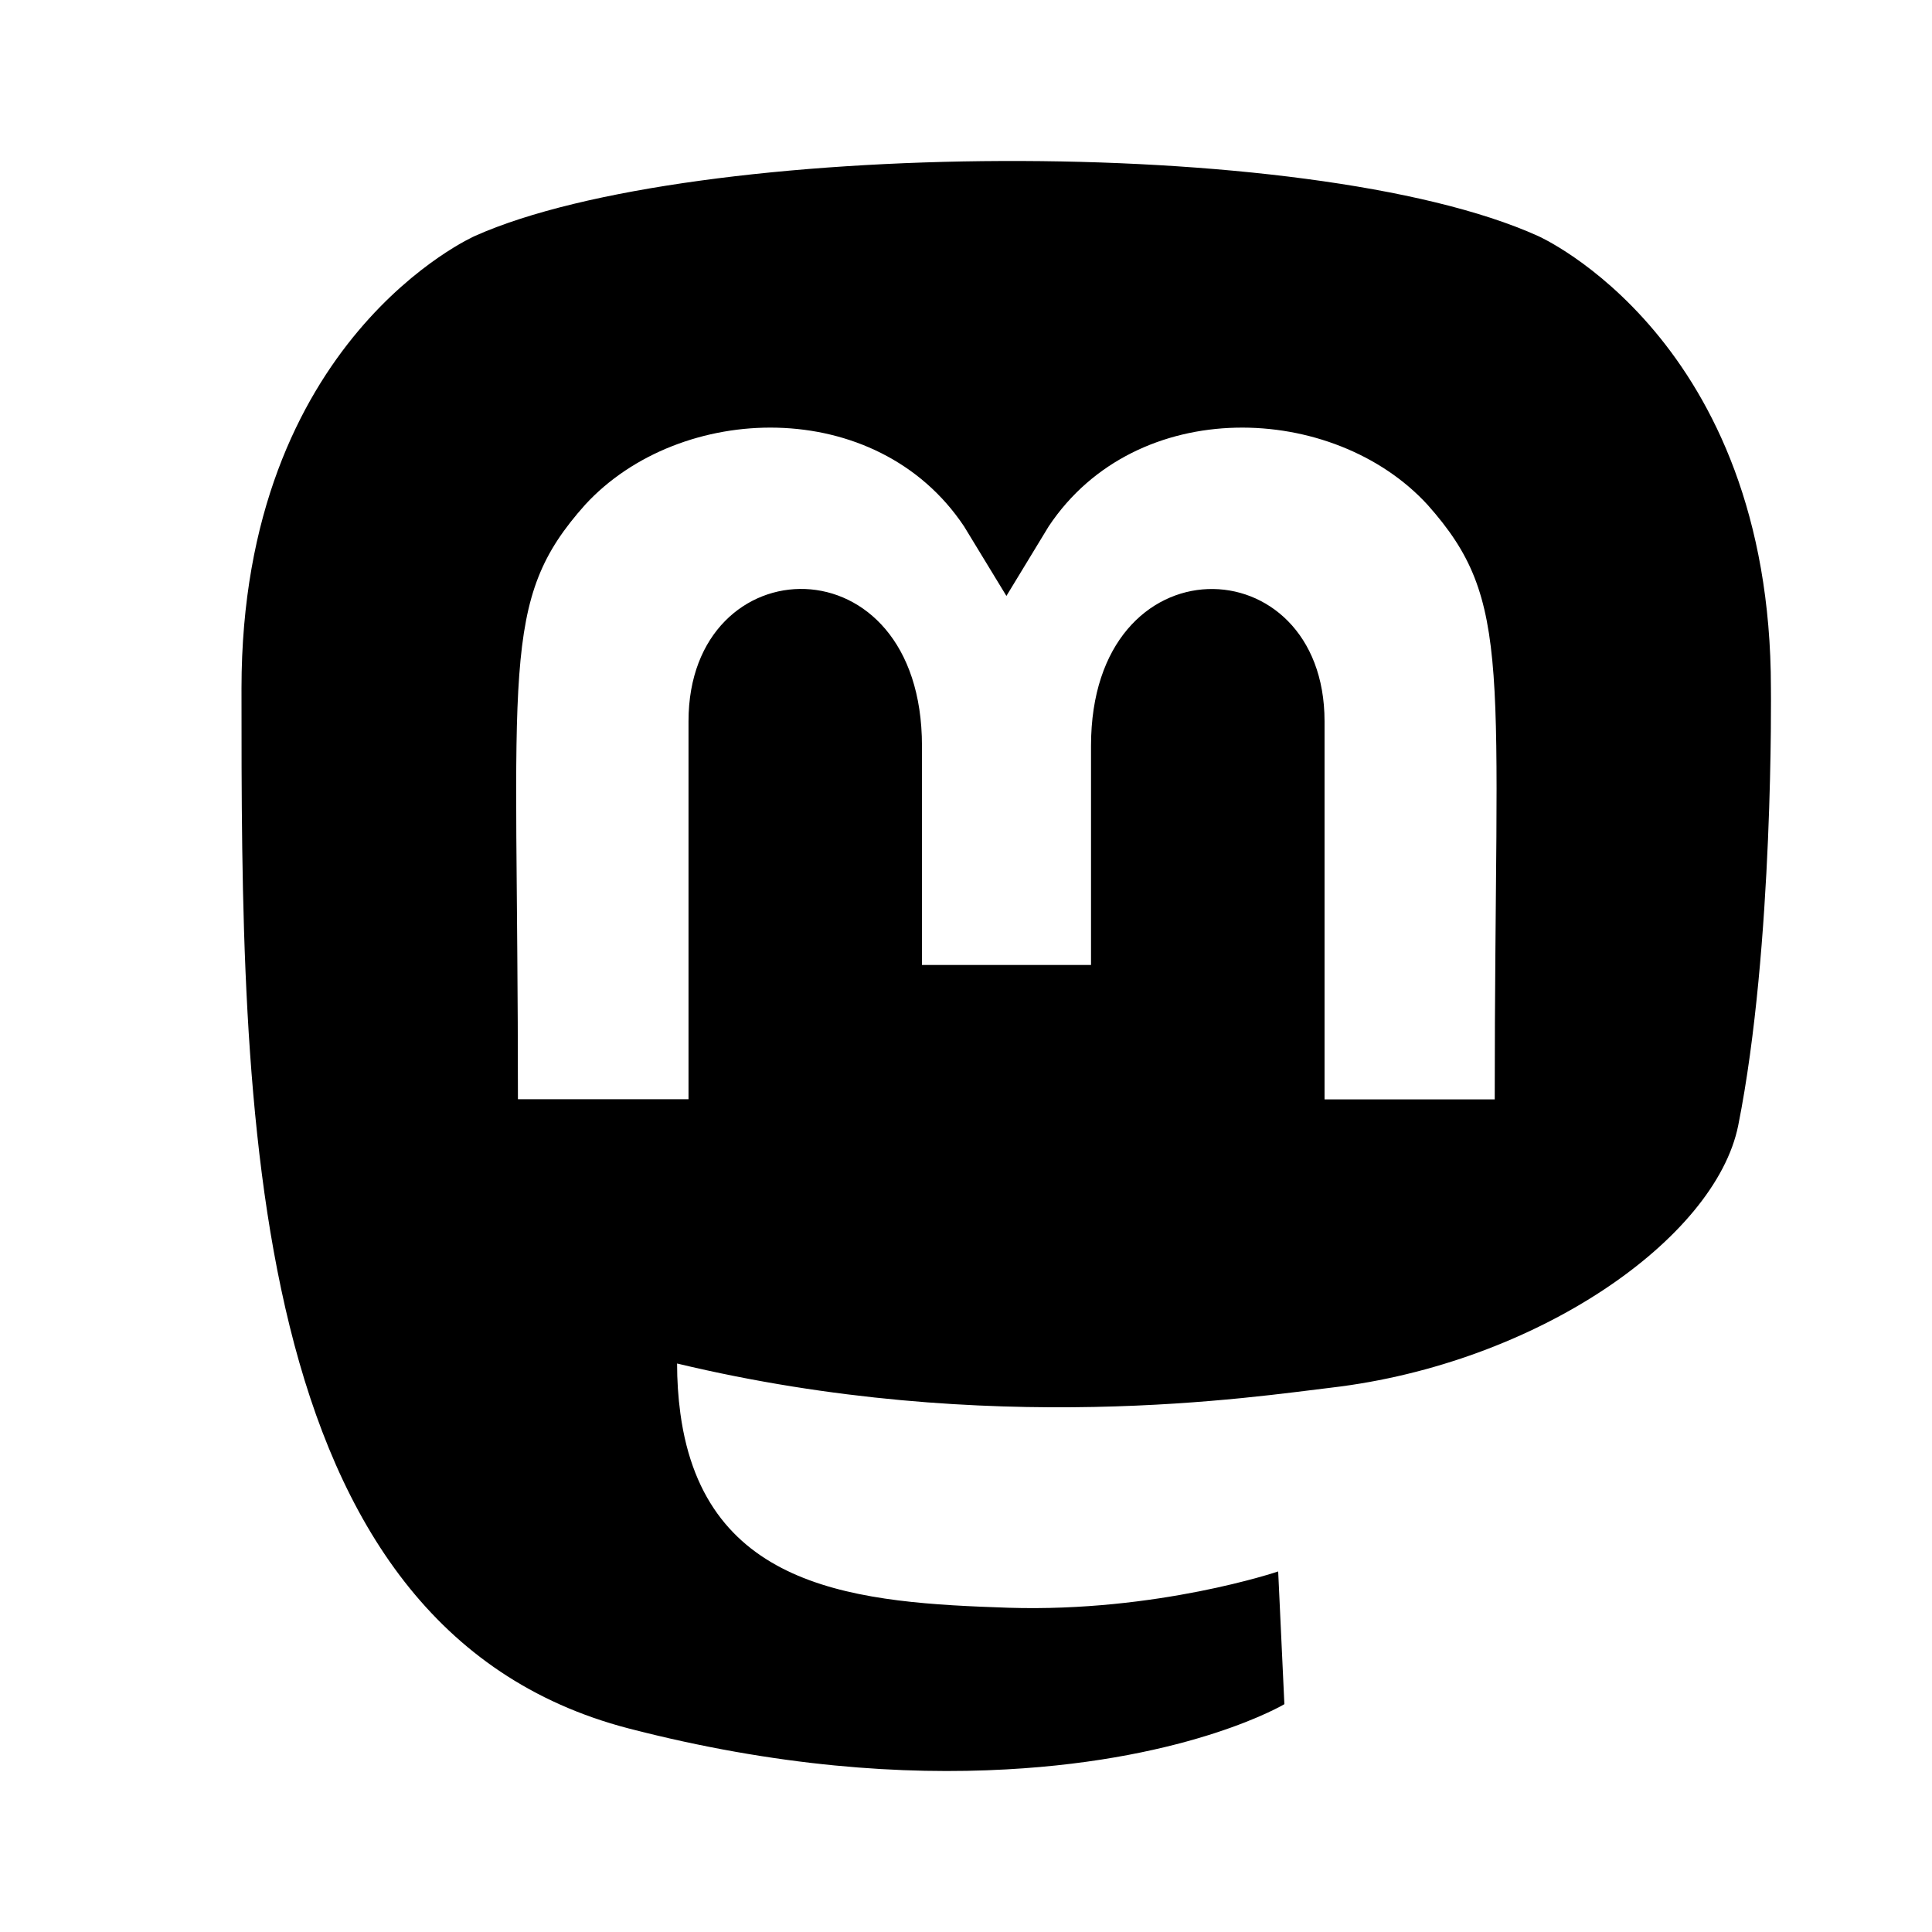 <svg width="24" height="24" viewBox="0 0 24 24" fill="none" xmlns="http://www.w3.org/2000/svg">
<g id="x-mastodon">
<path id="x-mastodon_2" d="M12.447 2C9.838 2.01 7.247 2.33 5.9 2.931C5.9 2.931 3 4.206 3 8.55C3 13.72 2.996 20.214 7.804 21.47C9.646 21.948 11.229 22.051 12.502 21.98C14.812 21.854 15.955 21.17 15.955 21.17L15.878 19.521C15.878 19.521 14.38 20.03 12.526 19.972C10.689 19.91 8.753 19.776 8.452 17.56C8.424 17.354 8.411 17.145 8.411 16.938C12.304 17.871 15.623 17.344 16.537 17.238C19.088 16.938 21.309 15.392 21.593 13.98C22.037 11.754 21.999 8.55 21.999 8.55C21.999 4.206 19.105 2.931 19.105 2.931C17.683 2.29 15.055 1.99 12.447 2ZM9.655 5.313C10.549 5.336 11.432 5.723 11.976 6.539L12.502 7.403L13.027 6.539C14.119 4.898 16.568 5 17.733 6.27C18.808 7.478 18.568 8.258 18.568 13.655V13.657H16.454V8.96C16.454 6.762 13.553 6.677 13.553 9.265V11.987H11.453V9.265C11.453 6.677 8.553 6.76 8.553 8.959V13.655H6.434C6.434 8.254 6.199 7.469 7.269 6.27C7.856 5.631 8.761 5.29 9.655 5.313Z" fill="black"/>
</g>
</svg>

